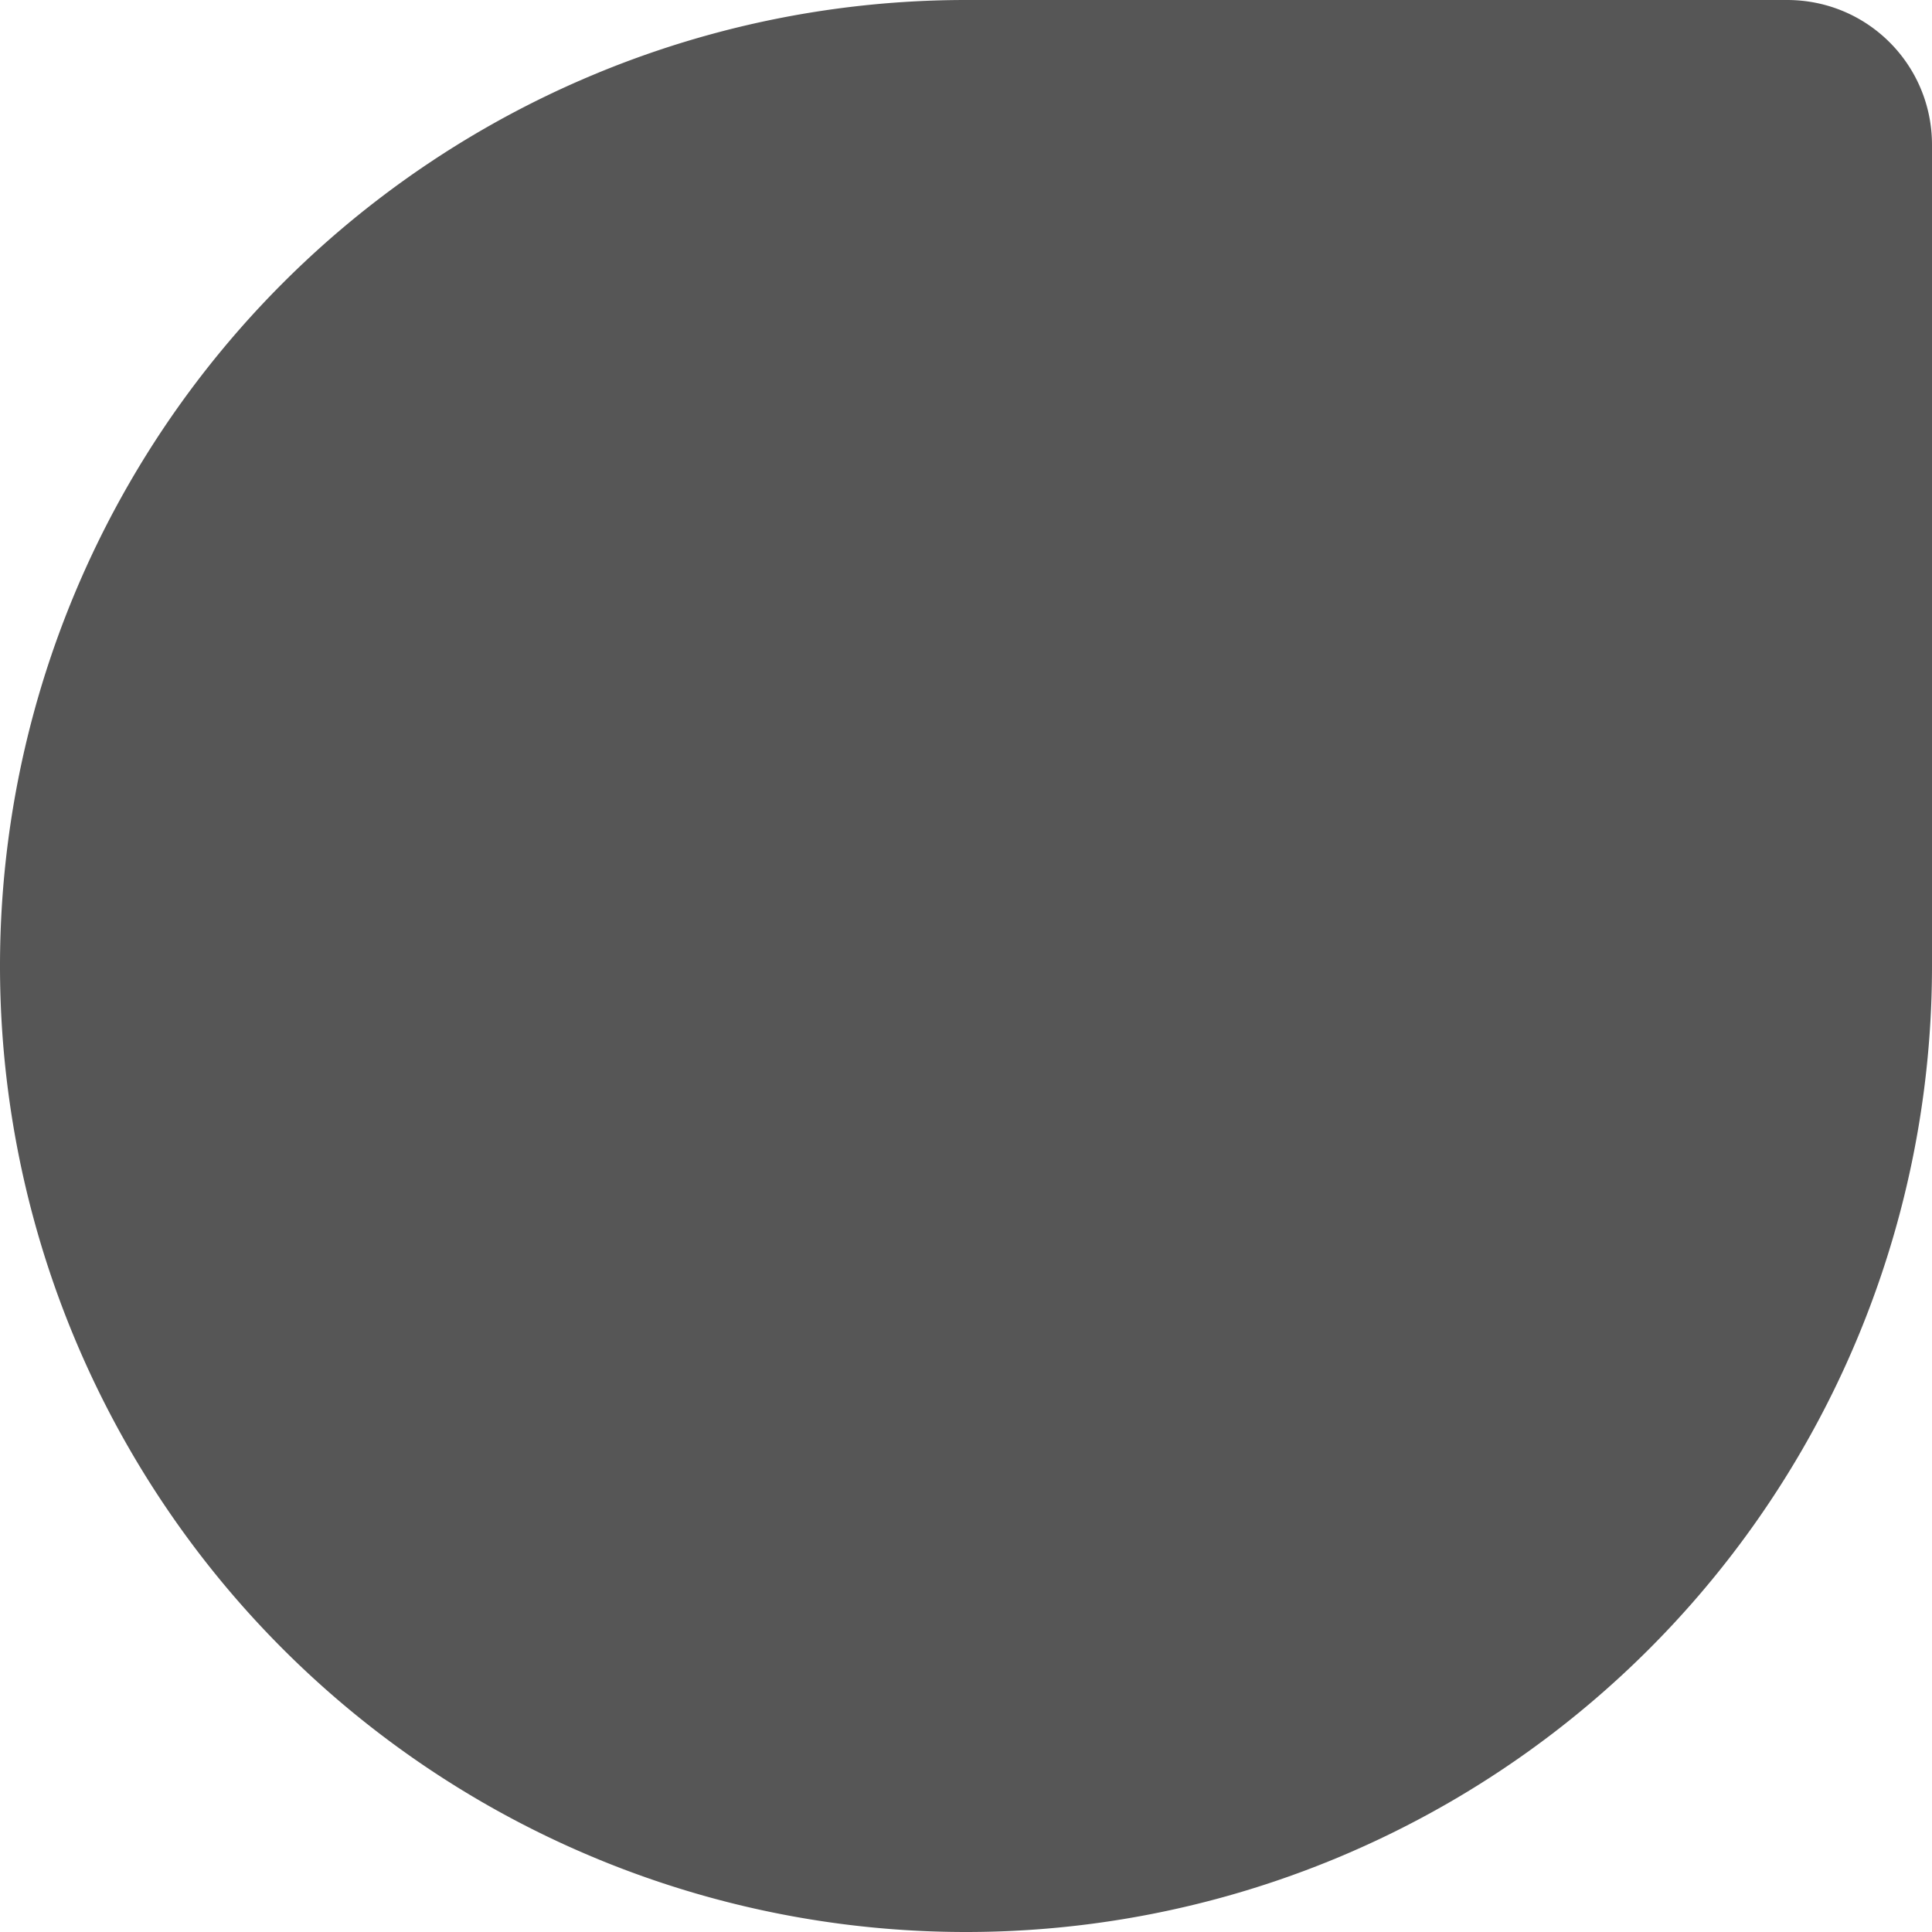 <?xml version="1.0" encoding="UTF-8" standalone="no"?>
<!-- Created with Inkscape (http://www.inkscape.org/) -->

<svg
     xmlns:dc="http://purl.org/dc/elements/1.1/"
     xmlns:cc="http://creativecommons.org/ns#"
     xmlns:rdf="http://www.w3.org/1999/02/22-rdf-syntax-ns#"
     xmlns:svg="http://www.w3.org/2000/svg"
     xmlns="http://www.w3.org/2000/svg"
     xmlns:sodipodi="http://sodipodi.sourceforge.net/DTD/sodipodi-0.dtd"
     xmlns:inkscape="http://www.inkscape.org/namespaces/inkscape"
     width="512"
     height="512"
     viewBox="0 0 512 512"
     version="1.1"
     id="svg8"
     inkscape:version="0.92.3 (2405546, 2018-03-11)"
     sodipodi:docname="logo.svg">
    <defs
         id="defs2" />
    <sodipodi:namedview
         id="base"
         pagecolor="#2e2f36"
         bordercolor="#666666"
         borderopacity="1.0"
         inkscape:pageopacity="1"
         inkscape:pageshadow="2"
         inkscape:zoom="1.6609231"
         inkscape:cx="253.75275"
         inkscape:cy="232.83731"
         inkscape:document-units="px"
         inkscape:current-layer="layer1"
         showgrid="false"
         units="px"
         showguides="false"
         inkscape:pagecheckerboard="true"
         inkscape:showpageshadow="false"
         showborder="false" />
    <g
         inkscape:label="Layer 1"
         inkscape:groupmode="layer"
         id="layer1"
         transform="translate(0,-610.52)">
        <path
             style="opacity:1;fill:#565656;fill-opacity:1;stroke:none;stroke-width:0.411;stroke-linecap:round;stroke-linejoin:miter;stroke-miterlimit:4;stroke-dasharray:none;stroke-opacity:1"
             d="M 256,610.52 A 256,256 0 0 0 0,866.52 256,256 0 0 0 256,1122.52 256,256 0 0 0 512,866.52 V 648.92 C 512,627.646 494.874,610.52 473.6,610.52 Z"
             id="path10"
             inkscape:connector-curvature="0" />
    </g>
</svg>
